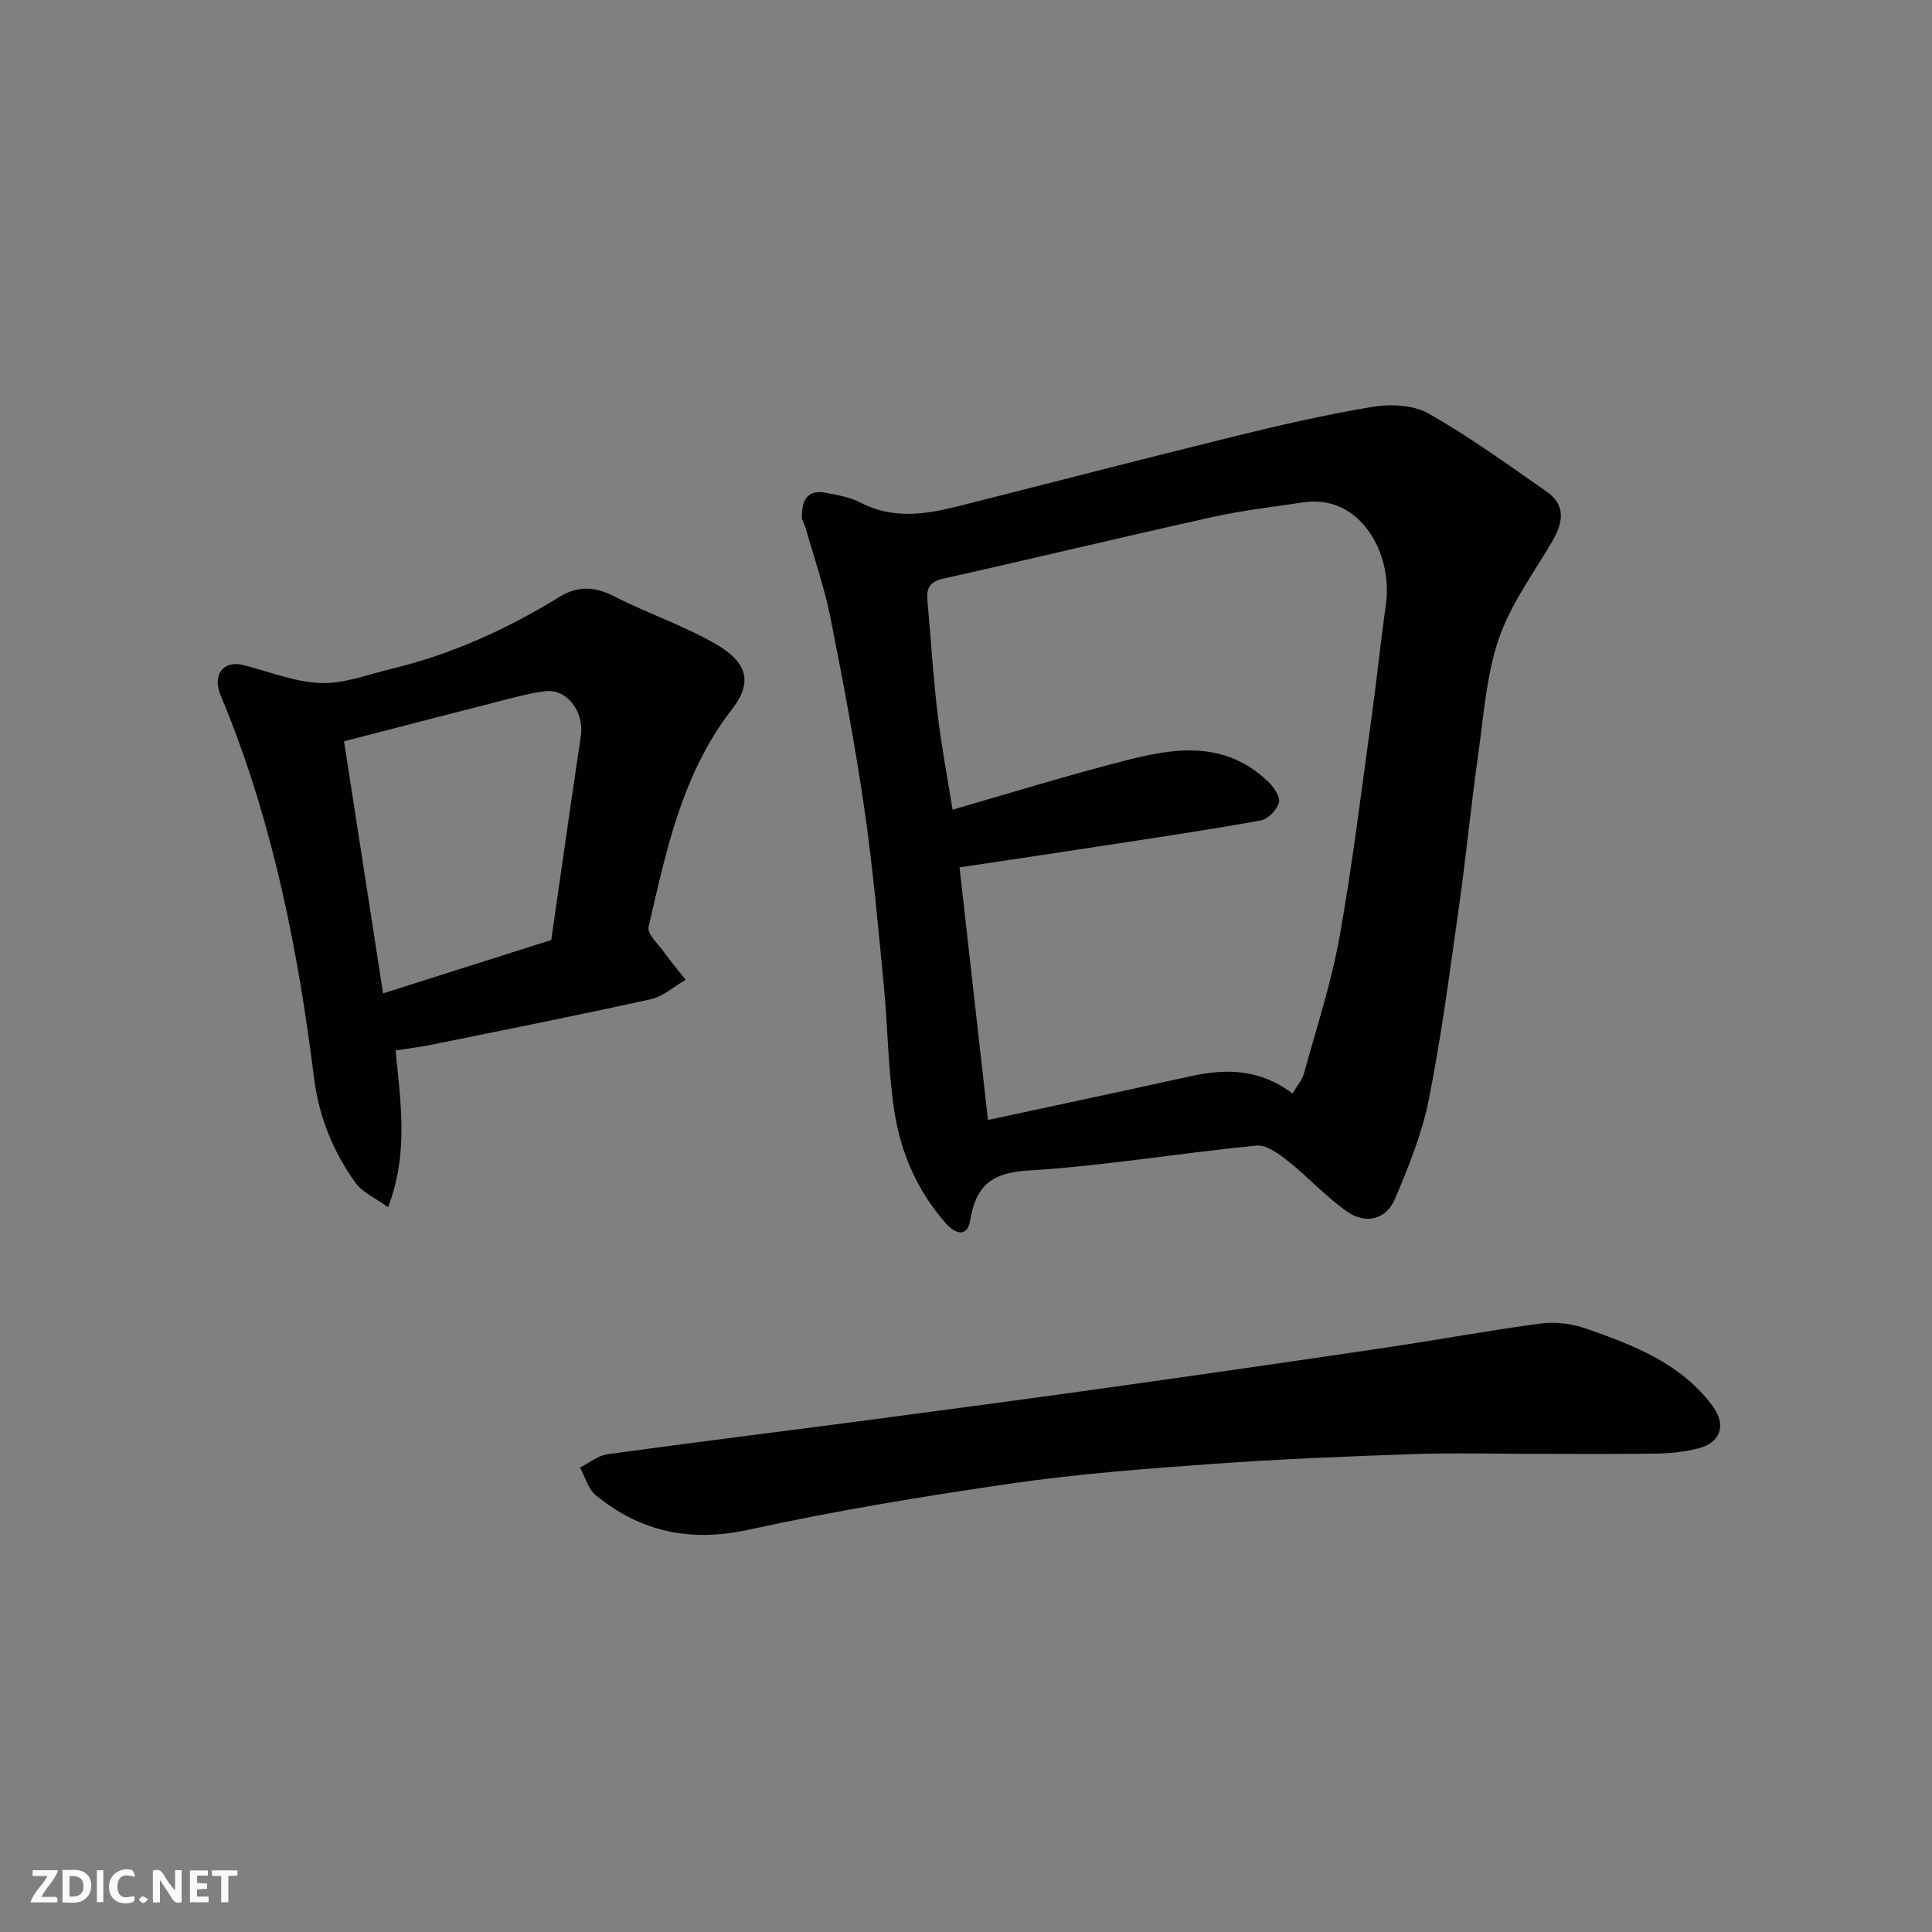 <svg enable-background="new 0 0 400 400" viewBox="0 0 400 400" xmlns="http://www.w3.org/2000/svg"><rect x="0" y="0" width="400" height="400" fill="#808080" stroke="none"/><g fill="#fafafb"><path d="m37.59 393.81c-.92.31-1.52.05-2-.78-.7-1.2-1.52-2.34-2.47-3.78v4.59c-.55.03-.95.05-1.41.07-.03-.37-.06-.64-.06-.91 0-1.91 0-3.81 0-5.7 1.13-.41 1.77-.03 2.29.91.62 1.11 1.38 2.14 2.31 3.19v-4.2h1.35v6.61z"/><path d="m12.94 393.88v-6.75c1.9.19 3.93-.54 5.37 1.29.8 1.01.78 2.88.03 3.97-1.37 1.97-3.4 1.51-5.4 1.49m1.45-1.22c2.04.12 2.92-.58 2.89-2.21-.03-1.51-.98-2.19-2.89-2z"/><path d="m11.81 393.87h-5.49c.68-2.18 2.47-3.48 3.51-5.45h-3.08v-1.21h5.29c-.71 2.13-2.44 3.48-3.47 5.51.86 0 1.63.04 2.39-.01.79-.05 1.14.21.85 1.16"/><path d="m39.33 393.86v-6.61h3.7v1.07h-2.22v1.52c.68.04 1.34.09 2.07.13v1.07c-.72.05-1.38.09-2.1.14v1.48h2.4v1.19h-3.85z"/><path d="m27.71 388.56c-1.15-.3-2.46-.61-3.1.64-.37.73-.41 1.93-.06 2.67.63 1.35 1.99.93 3.17.68.35.94-.01 1.32-.93 1.46-1.62.25-3.05-.27-3.76-1.48-.73-1.24-.6-3.03.31-4.17.88-1.11 2.71-1.7 4-1.16.32.13.44.74.65 1.12-.1.08-.19.16-.28.24"/><path d="m49.15 387.24v1.07c-.59.02-1.17.05-1.87.08v5.44h-1.48v-5.44h-1.85c-.05-.4-.08-.73-.13-1.15z"/><path d="m20.06 387.21h1.33v6.62h-1.33z"/><path d="m30.68 393.25c-.49.38-.8.79-1.05.76-.32-.05-.6-.45-.9-.7.26-.24.51-.64.8-.67.29-.04.62.3 1.15.61"/></g><path d="m166.02 107.34c-.09-4.06 1.33-6.02 5.03-5.3 2.38.47 4.9.88 7.01 1.98 6.71 3.52 13.49 2.51 20.32.79 18.92-4.77 37.81-9.7 56.76-14.36 9.64-2.37 19.33-4.62 29.12-6.23 3.71-.61 8.39-.38 11.52 1.4 8.47 4.82 16.43 10.58 24.44 16.17 4.14 2.89 3.34 6.57 1.08 10.42-3.86 6.58-8.56 12.92-10.98 20.02-2.6 7.61-3.14 15.95-4.28 24.01-1.48 10.53-2.51 21.13-4 31.67-1.88 13.26-3.6 26.57-6.21 39.69-1.41 7.06-4.18 13.93-7.01 20.6-1.86 4.38-6.12 5.31-9.94 2.63-4.35-3.05-7.99-7.09-12.17-10.41-1.91-1.51-4.49-3.45-6.58-3.24-15.8 1.54-31.51 4.21-47.33 5.17-7.69.47-10.77 3.3-11.95 10.37-.61 3.62-3.17 2.66-5.03.55-5.89-6.65-9.34-14.62-10.66-23.22-1.31-8.59-1.34-17.38-2.18-26.05-1.19-12.24-2.27-24.51-4.04-36.67-1.93-13.22-4.4-26.37-7.01-39.48-1.24-6.2-3.34-12.24-5.08-18.34-.28-.91-.69-1.8-.83-2.17zm101.59 119.06c.97-1.67 1.99-2.82 2.36-4.15 2.58-9.38 5.64-18.69 7.36-28.24 2.71-15.11 4.54-30.38 6.65-45.59 1.08-7.78 1.87-15.6 2.96-23.37 1.47-10.41-5.28-22.81-17.1-21.04-6.29.94-12.64 1.66-18.83 3.04-18.57 4.12-37.07 8.58-55.63 12.73-2.74.61-3.61 1.85-3.38 4.39.7 7.86 1.19 15.74 2.11 23.57.78 6.65 2.05 13.24 3.11 19.9 10.97-3.17 21.39-6.37 31.92-9.17 11.58-3.08 23.34-6.37 33.57 3.51 1.11 1.07 2.4 3.11 2.07 4.23-.45 1.5-2.26 3.38-3.75 3.65-10.59 1.92-21.25 3.49-31.89 5.13-9.97 1.53-19.95 3.01-30.48 4.59 1.96 17.44 3.91 34.7 5.89 52.3 13.89-2.99 27.91-5.96 41.91-9.05 7.3-1.62 14.28-1.58 21.15 3.57z" fill="#010100"/><path d="m81.91 217.48c.99 10.69 2.76 21.18-1.56 32.46-2.61-1.9-5.33-3.05-6.79-5.1-4.6-6.43-7.54-13.67-8.53-21.58-3.3-26.43-8.44-52.41-18.49-77.22-.55-1.35-1.24-2.72-1.42-4.14-.4-3.16 1.91-5.01 5.1-4.24 5.37 1.31 10.7 3.55 16.11 3.75 4.83.19 9.78-1.74 14.63-2.91 12.45-2.99 23.97-8.21 34.84-14.9 3.84-2.37 7.3-2.2 11.31-.15 6.82 3.48 14.17 5.96 20.8 9.73 5.9 3.35 8.56 7.32 3.7 13.58-10.39 13.36-13.67 29.32-17.33 45.15-.33 1.43 1.99 3.53 3.21 5.23 1.41 1.96 2.97 3.82 4.47 5.72-2.41 1.38-4.67 3.45-7.25 4.02-15.1 3.34-30.27 6.35-45.43 9.43-2.24.45-4.5.72-7.37 1.17zm32.22-22.86c2.05-14.18 4.04-28.23 6.13-42.27.73-4.9-2.78-9.68-7.18-9.25-2.4.24-4.79.83-7.14 1.43-11.47 2.92-22.93 5.9-34.71 8.95 2.65 17.11 5.29 34.15 8.08 52.19 11.67-3.7 22.9-7.26 34.82-11.05z" fill="#010100"/><path d="m317.22 301c-8.16 0-16.34-.23-24.49.05-13.87.48-27.75 1.03-41.59 2.03-13.92 1-27.88 2.06-41.68 4.05-18.23 2.64-36.46 5.65-54.45 9.58-12.07 2.64-22.34.47-31.64-7.12-1.6-1.3-2.22-3.8-3.29-5.75 1.91-.95 3.73-2.49 5.73-2.76 18-2.48 36.03-4.7 54.04-7.08 17.19-2.27 34.38-4.57 51.55-6.98 18.62-2.61 37.22-5.3 55.82-8.06 10.66-1.58 21.26-3.56 31.94-4.96 3.02-.4 6.41.09 9.3 1.1 9.84 3.43 19.63 7.21 26.14 16.04 2.95 4 1.56 7.66-3.15 8.78-2.68.64-5.49.99-8.24 1.03-8.66.13-17.33.05-25.99.05z" fill="#010100"/></svg>